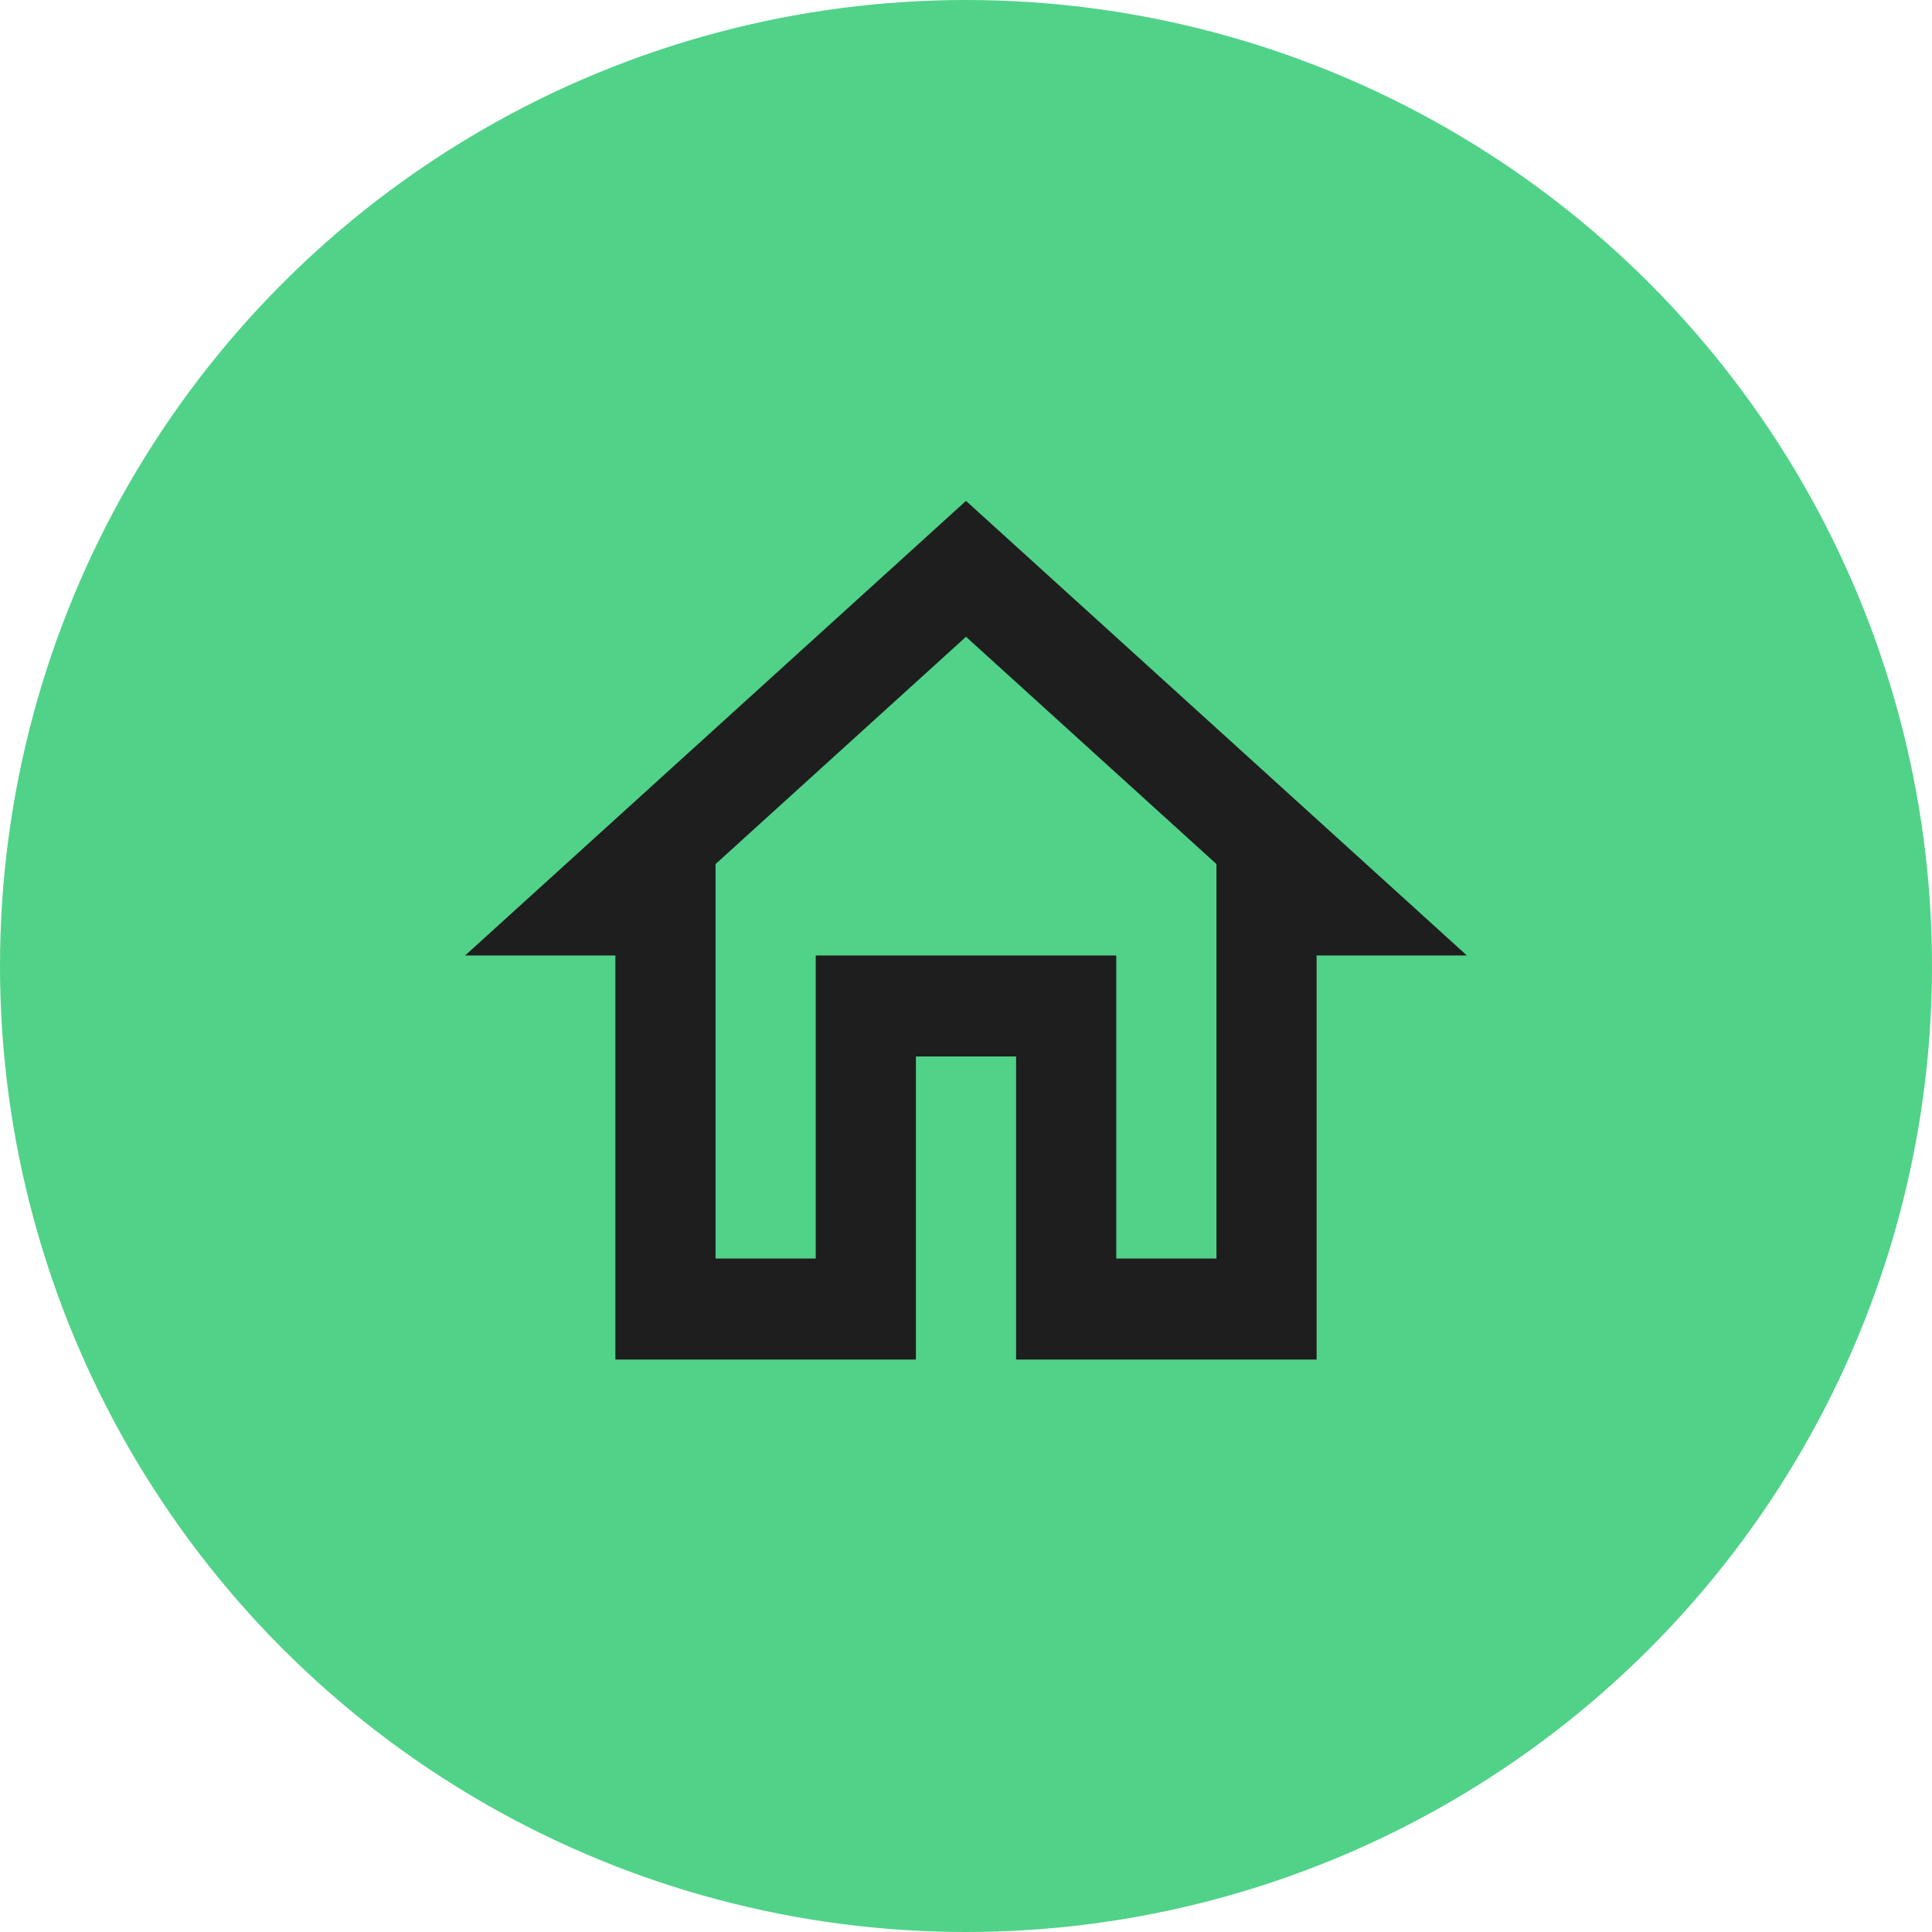 <svg width="54" height="54" viewBox="0 0 54 54" fill="none" xmlns="http://www.w3.org/2000/svg">
<circle cx="27" cy="27" r="27" fill="#51D289"/>
<path d="M27 17.798L34 24.151V35.176H31.2V26.706H22.8V35.176H20V24.151L27 17.798ZM27 14L13 26.706H17.2V38H25.6V29.529H28.4V38H36.8V26.706H41L27 14Z" fill="#1E1E1E"/>
</svg>
